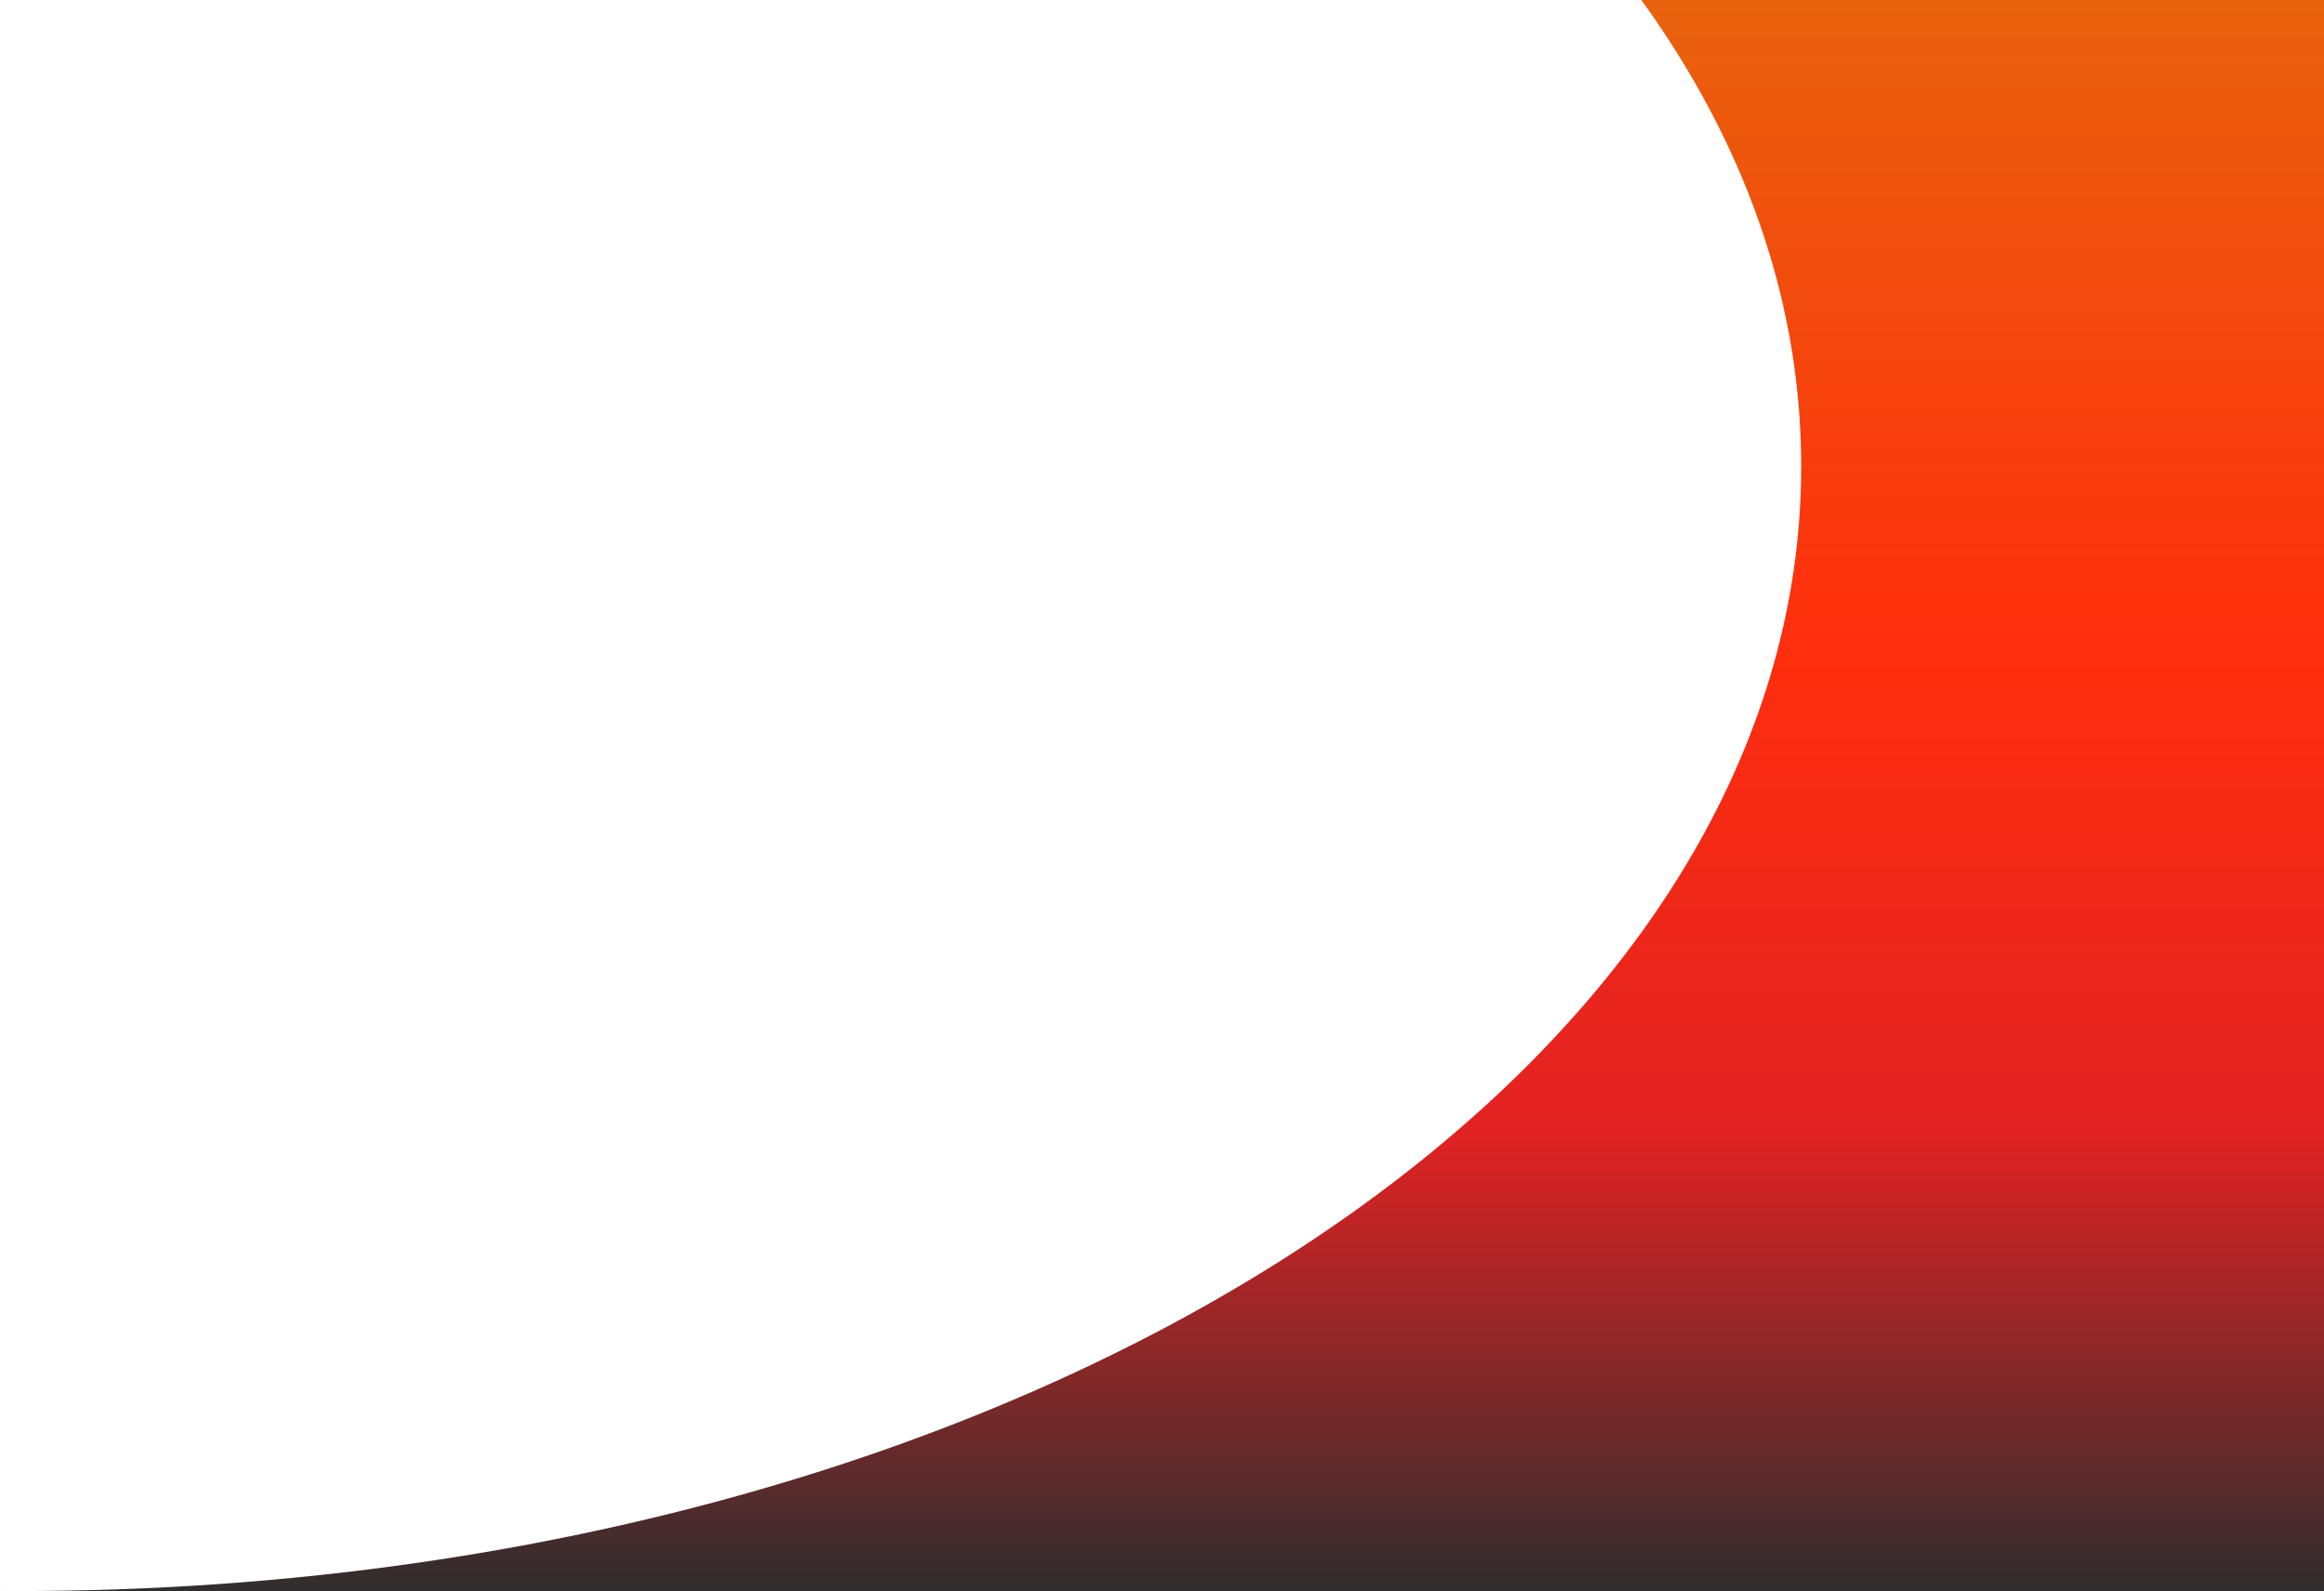 <svg xmlns="http://www.w3.org/2000/svg" xmlns:xlink="http://www.w3.org/1999/xlink" width="1578" height="1080" viewBox="0 0 1578 1080">
  <defs>
    <linearGradient id="linear-gradient" x1="0.5" x2="0.5" y2="1" gradientUnits="objectBoundingBox">
      <stop offset="0" stop-color="#e8630d"/>
      <stop offset="0.408" stop-color="#ff2e0d"/>
      <stop offset="0.709" stop-color="#e22223"/>
      <stop offset="1" stop-color="#2d2d2e"/>
    </linearGradient>
  </defs>
  <path id="Sustracción_2" data-name="Sustracción 2" d="M2775,1527H1210.105c41.228,0,82.817-1.328,123.61-3.942,40.228-2.578,80.649-6.47,120.142-11.57,38.981-5.033,78-11.363,115.96-18.814,37.539-7.368,74.942-16.006,111.17-25.674,35.891-9.579,71.478-20.4,105.771-32.151,34.048-11.671,67.613-24.538,99.765-38.244,32-13.64,63.337-28.427,93.15-43.952,29.74-15.487,58.65-32.066,85.927-49.278s53.551-35.452,78.1-54.219c24.605-18.813,48.041-38.588,69.656-58.777a807.7,807.7,0,0,0,60.608-62.951c9.288-10.788,18.278-21.864,26.721-32.921,8.477-11.1,16.629-22.479,24.232-33.82,7.638-11.4,14.927-23.061,21.665-34.672,6.773-11.673,13.174-23.608,19.023-35.475,5.883-11.935,11.369-24.124,16.305-36.231,4.967-12.181,9.512-24.609,13.511-36.939,4.024-12.408,7.6-25.058,10.641-37.6,3.058-12.629,5.647-25.484,7.695-38.21,2.064-12.827,3.636-25.872,4.673-38.774,1.045-13.006,1.574-26.225,1.574-39.29,0-13.99-.607-28.141-1.8-42.061-1.188-13.81-2.989-27.76-5.352-41.464-2.345-13.6-5.307-27.331-8.805-40.809-3.473-13.379-7.566-26.869-12.166-40.095-4.568-13.134-9.761-26.364-15.434-39.323-5.635-12.873-11.9-25.824-18.608-38.492-6.672-12.593-13.97-25.244-21.689-37.6-7.677-12.289-15.979-24.621-24.678-36.654H2775V1527Zm-1567.747,0H1197v-.043c3.354.022,6.8.036,10.253.041Z" transform="translate(-1197 -447)" fill="url(#linear-gradient)"/>
</svg>
